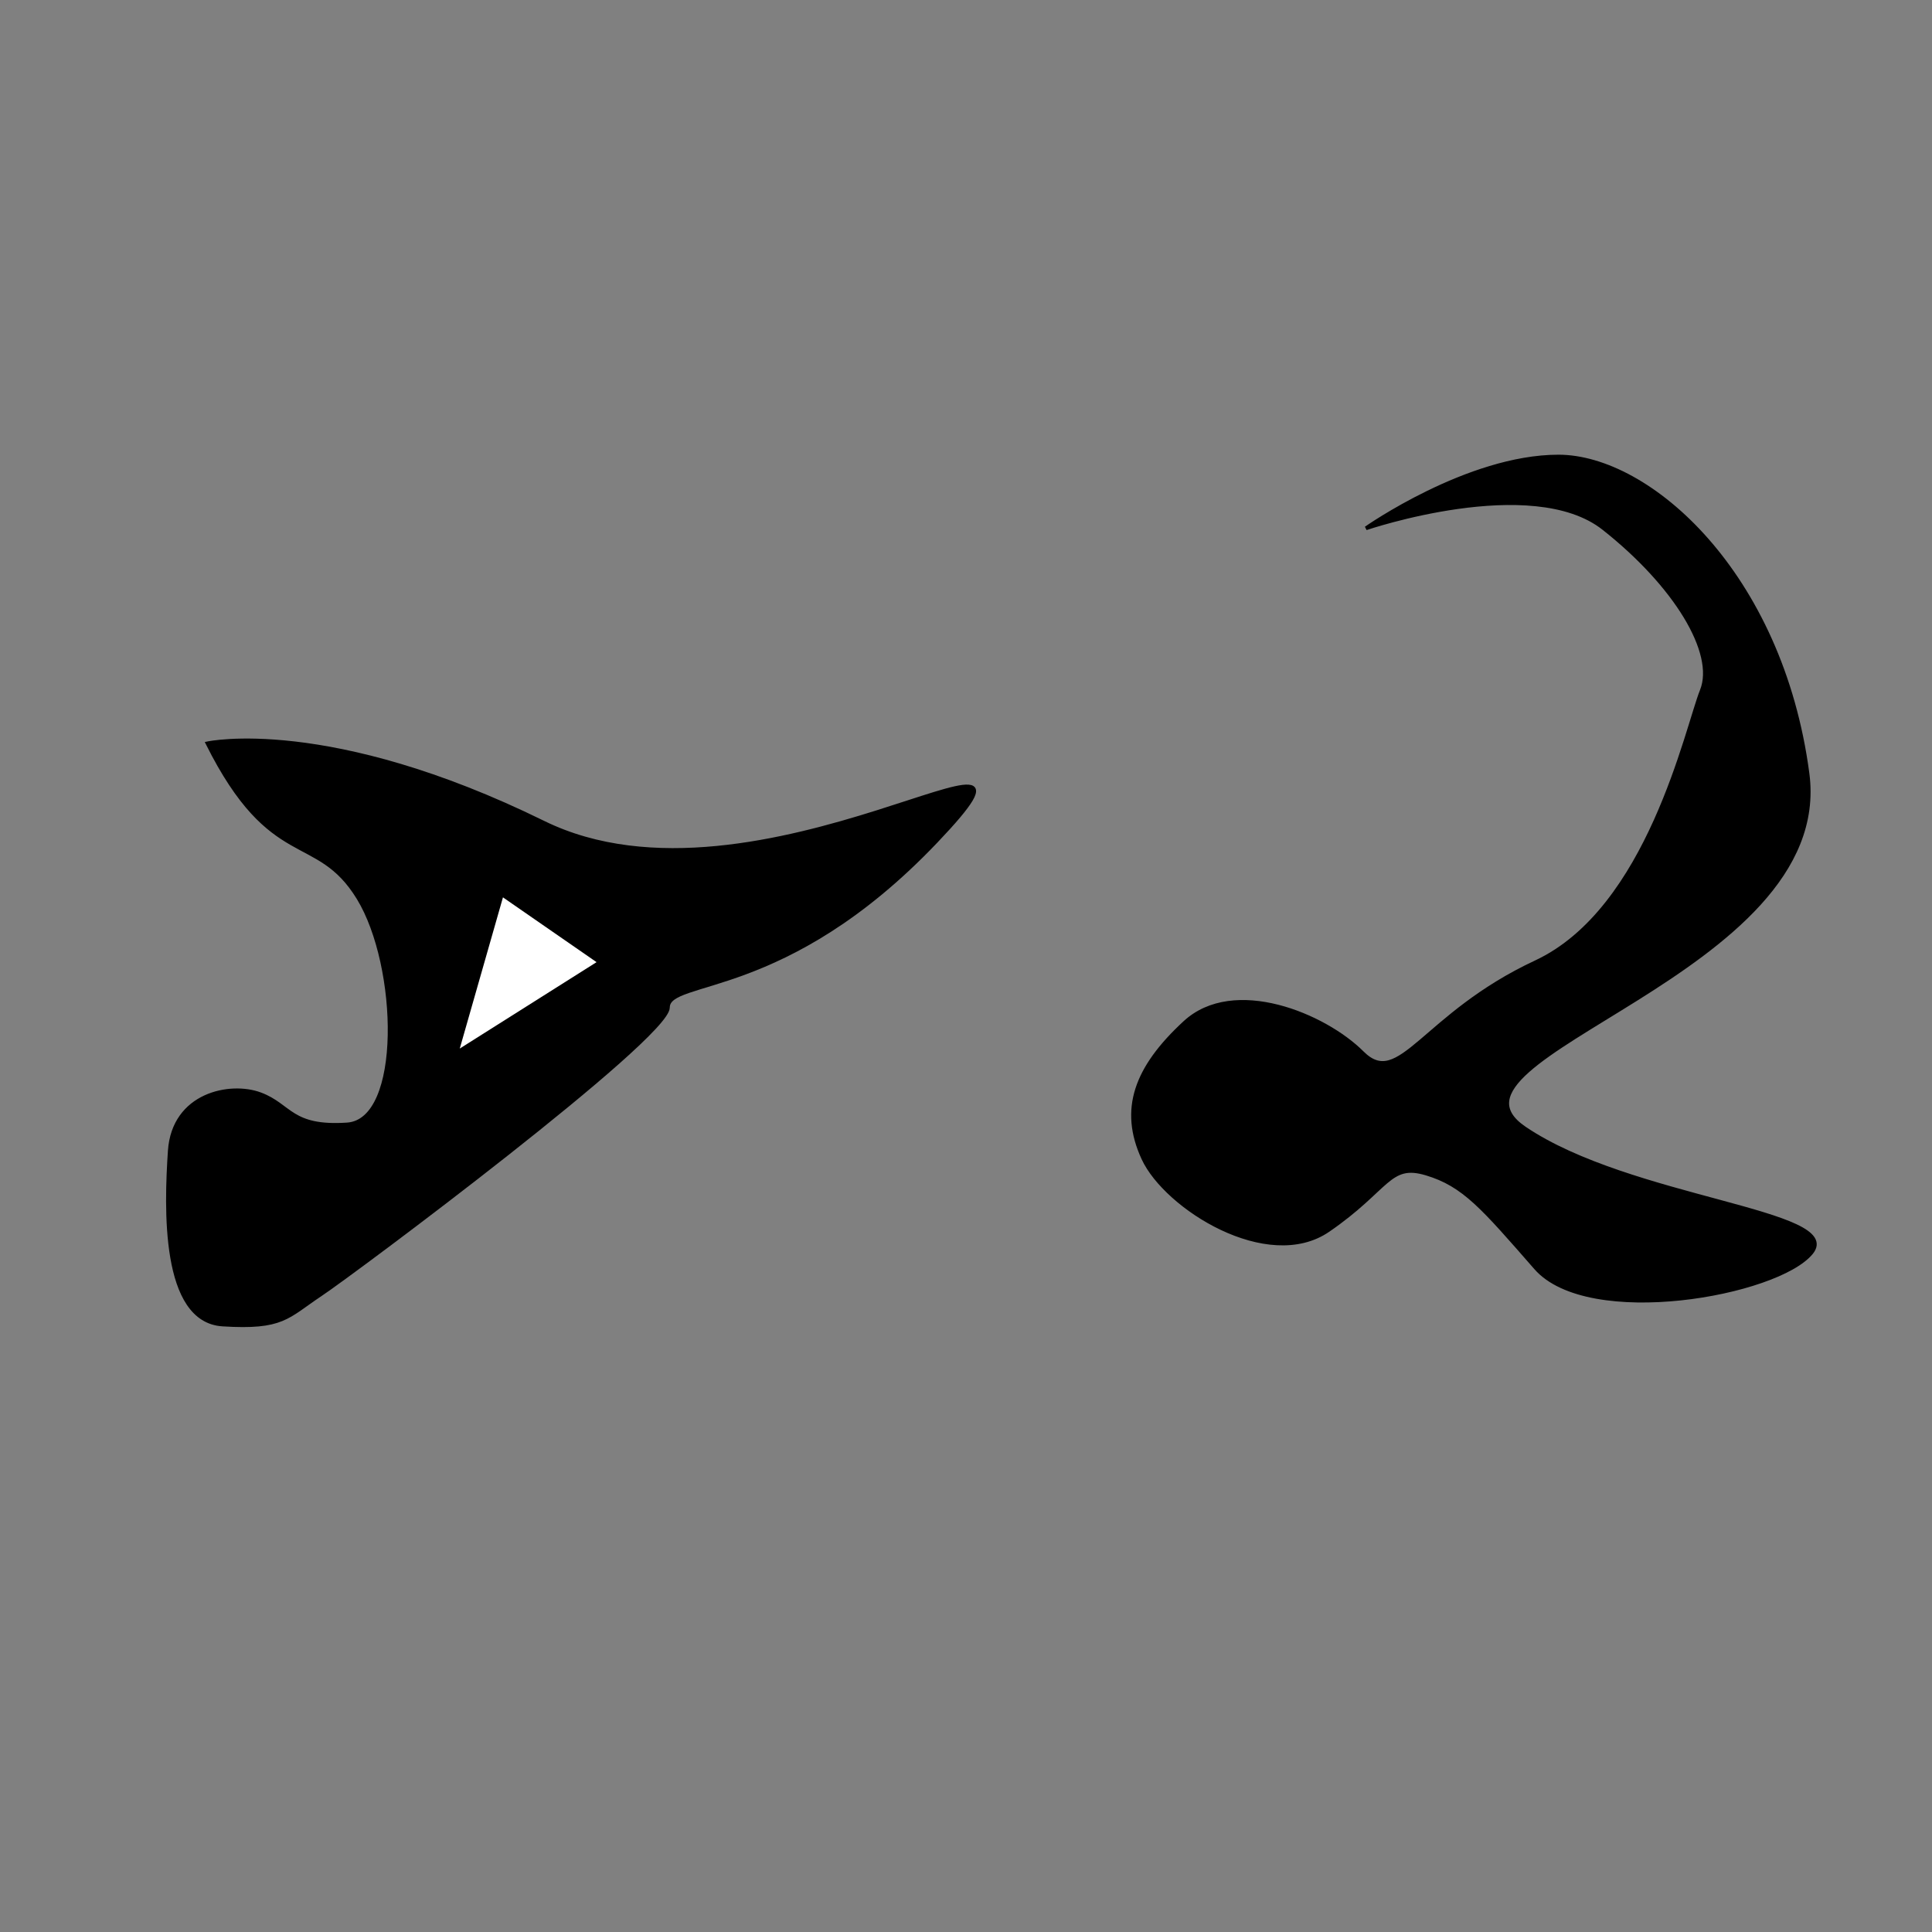 <?xml version="1.0" encoding="UTF-8" standalone="no"?>
<!-- Created with Inkscape (http://www.inkscape.org/) -->

<svg
   xmlns:dc="http://purl.org/dc/elements/1.1/"
   xmlns:cc="http://creativecommons.org/ns#"
   xmlns:rdf="http://www.w3.org/1999/02/22-rdf-syntax-ns#"
   xmlns:svg="http://www.w3.org/2000/svg"
   xmlns="http://www.w3.org/2000/svg"
   xmlns:sodipodi="http://sodipodi.sourceforge.net/DTD/sodipodi-0.dtd"
   xmlns:inkscape="http://www.inkscape.org/namespaces/inkscape"
   version="1.1"
   id="svg4529"
   width="512"
   height="512"
   viewBox="0 0 512 512"
   sodipodi:docname="U+4EE5.svg"
   inkscape:version="0.92.4 (5da689c313, 2019-01-14)">
  <rect x="0" y="0" width="512" height="512" fill="#808080" stroke="none"/>
  <defs
     id="defs4533" />
  <sodipodi:namedview
     pagecolor="#ffffff"
     bordercolor="#666666"
     borderopacity="1"
     objecttolerance="10"
     gridtolerance="10"
     guidetolerance="10"
     inkscape:pageopacity="0"
     inkscape:pageshadow="2"
     inkscape:window-width="1920"
     inkscape:window-height="1017"
     id="namedview4531"
     showgrid="false"
     inkscape:zoom="1"
     inkscape:cx="40.959999"
     inkscape:cy="232.03796"
     inkscape:window-x="-8"
     inkscape:window-y="-8"
     inkscape:window-maximized="1"
     inkscape:current-layer="svg4529"
     fit-margin-top="0.3" />
  <path
     style="fill:#000000;fill-opacity:1;stroke:#000000;stroke-width:1px;stroke-linecap:butt;stroke-linejoin:miter;stroke-opacity:1"
     d="m 55,197 c 17,34 29,23 40,41 11,18 12,59 -3,60 -15,1 -15,-5 -23,-8 -8,-3 -23,0 -24,15 -1,15 -2,45 14,46 16,1 17,-2 26,-8 9,-6 92,-68 92,-76 0,-8 31,-2 71,-44 40,-42 -47,23 -104,-5 C 87,190 55,197 55,197 Z"
     id="path6217"
     inkscape:connector-curvature="0" />
  <path
     style="fill:#000000;fill-opacity:1;stroke:#000000;stroke-width:1px;stroke-linecap:butt;stroke-linejoin:miter;stroke-opacity:1"
     d="m 362,140 c 0,0 44,-15 63,0 19,15 30,33 26,43 -4,10 -14,58 -44,72 -30,14 -36,34 -46,24 -10,-10 -34,-20 -47,-8 -13,12 -17,23 -11,36 6,13 33,30 49,19 16,-11 16,-18 26,-15 10,3 15,9 29,25 14,16 64,7 73,-4 9,-11 -48,-14 -76,-33 -28,-19 82,-41 75,-94 -7,-53 -42,-84 -66,-84 -24,0 -51,19 -51,19 z"
     id="path6219"
     inkscape:connector-curvature="0" />
  <path
     style="fill:#ffffff;fill-opacity:1;stroke:#000000;stroke-width:1px;stroke-linecap:butt;stroke-linejoin:miter;stroke-opacity:1"
     d="m 133,237 -12,42 38,-24 z"
     id="path6223"
     inkscape:connector-curvature="0" />
</svg>
